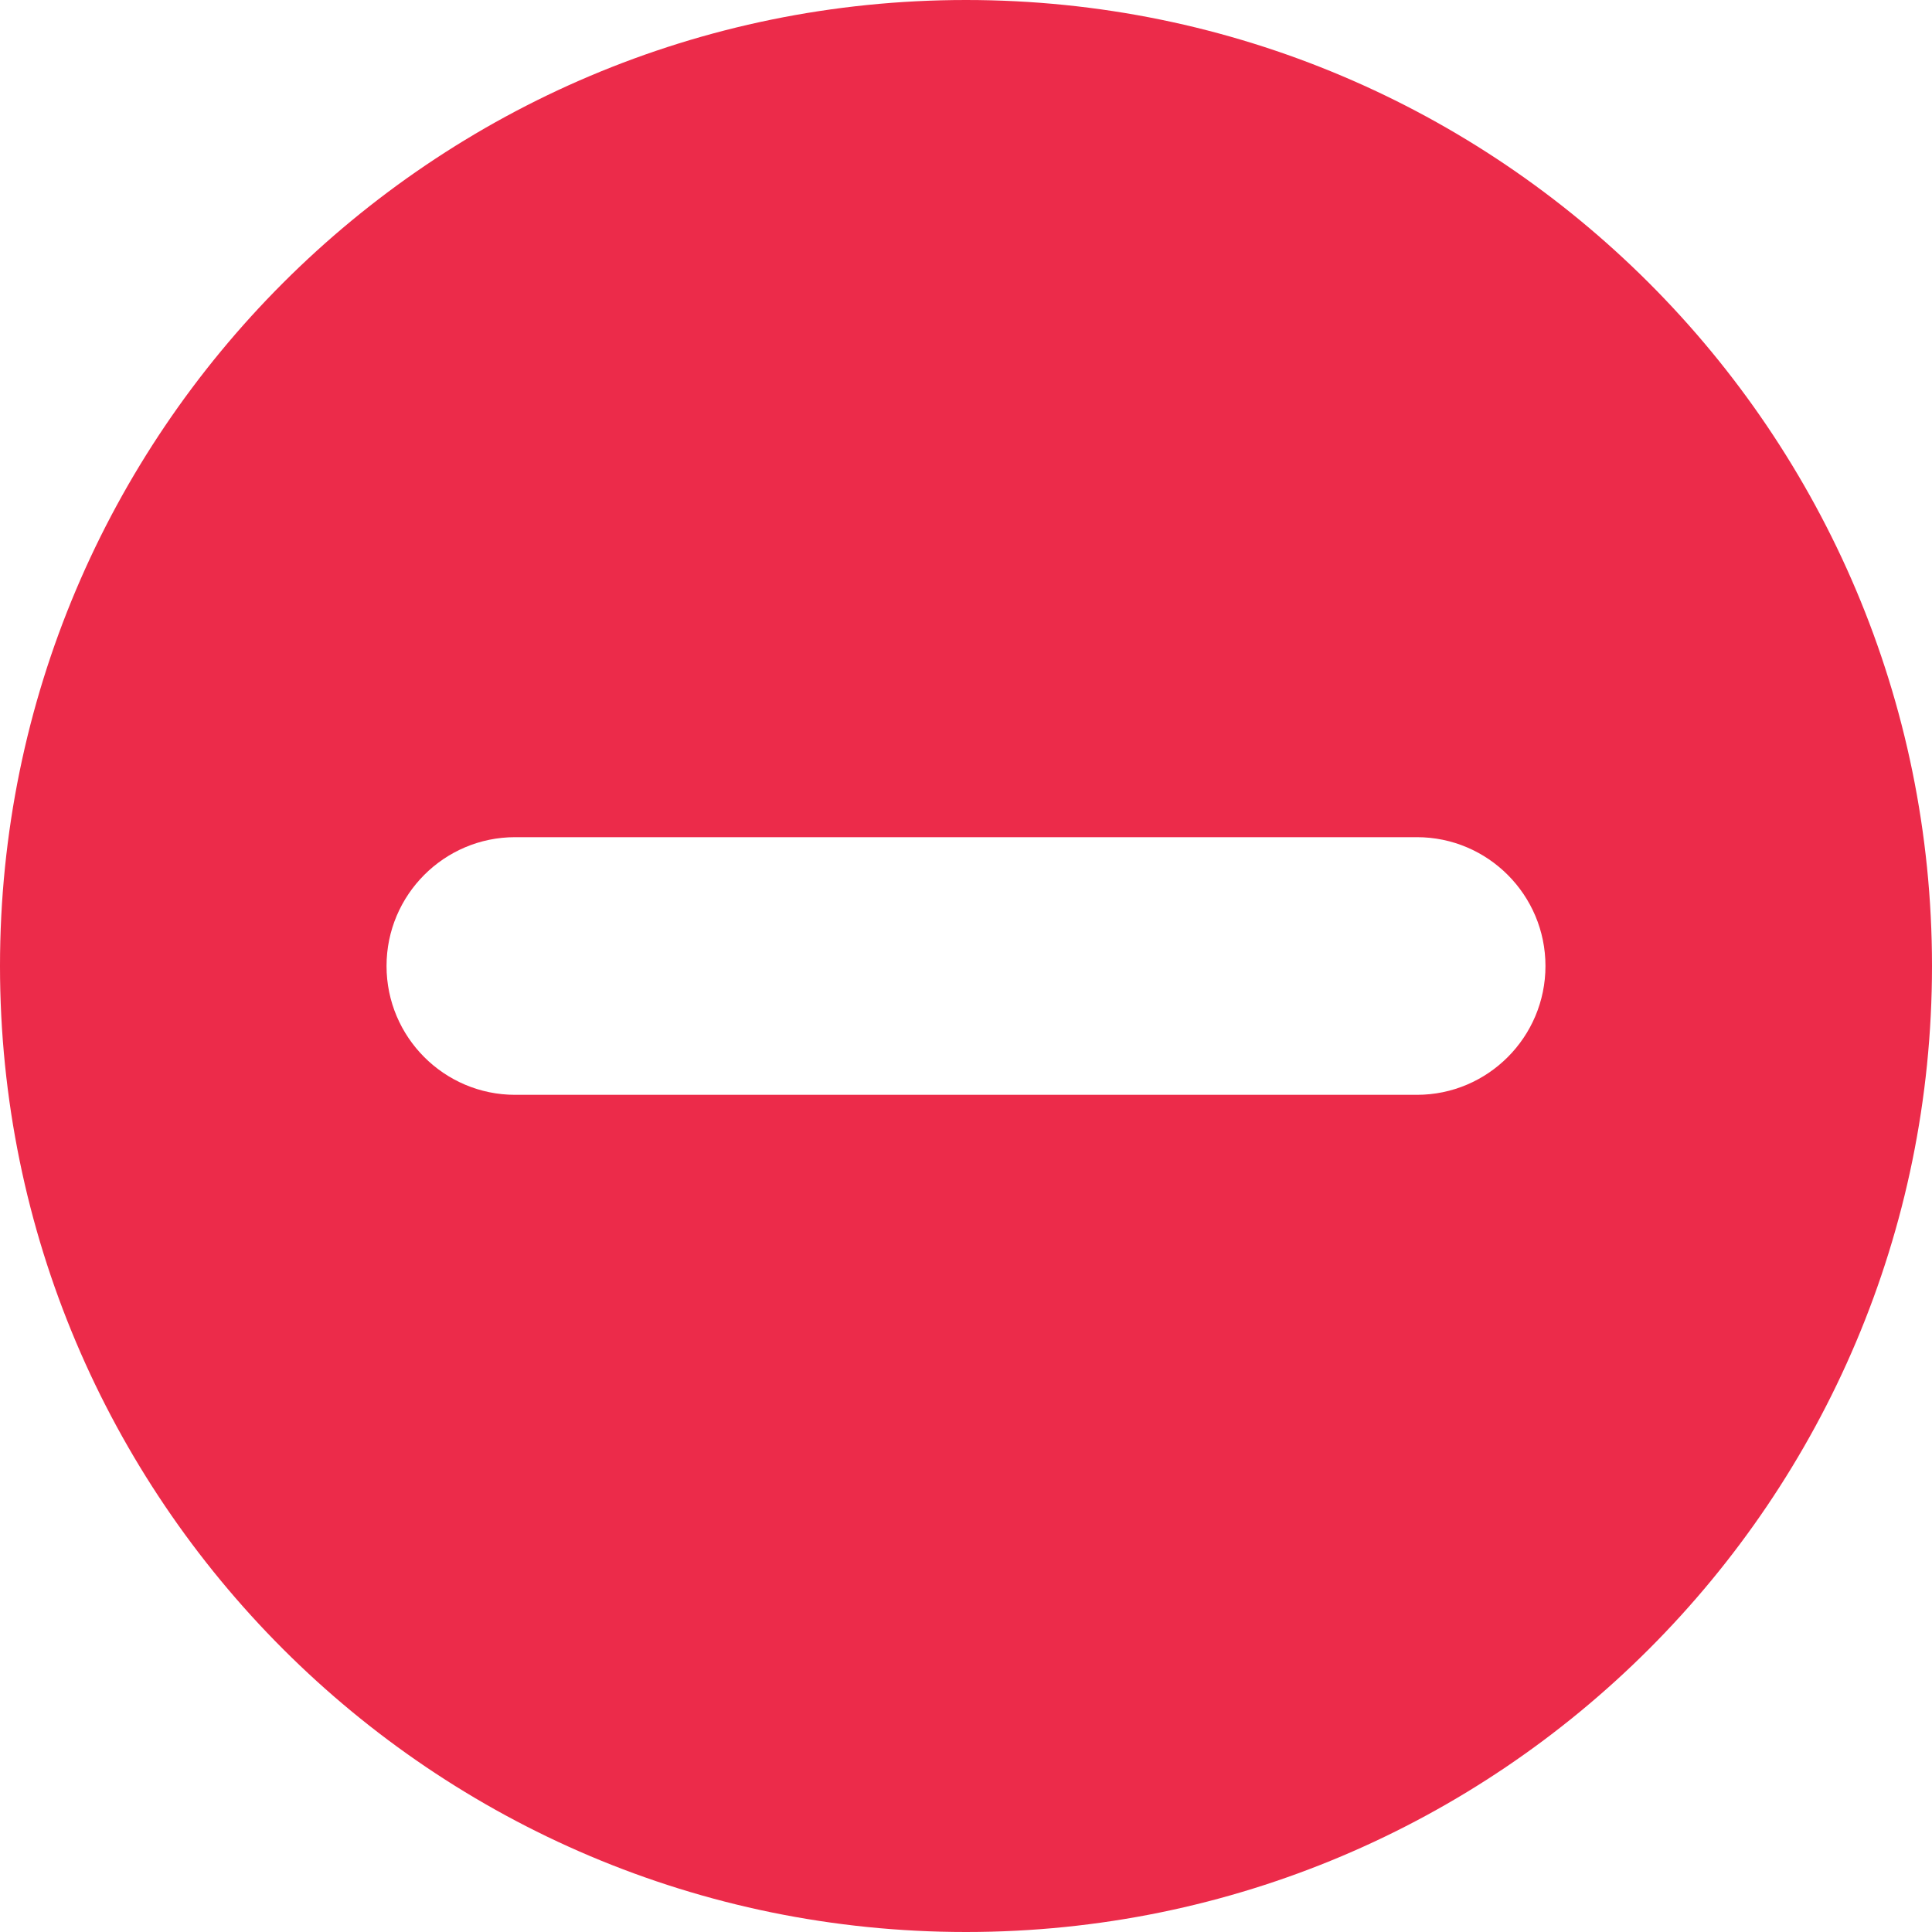 <?xml version="1.0" encoding="UTF-8"?>
<svg xmlns="http://www.w3.org/2000/svg" xmlns:xlink="http://www.w3.org/1999/xlink" width="28pt" height="28pt" viewBox="0 0 28 28" version="1.1">
<g id="surface1">
<path style=" stroke:none;fill-rule:evenodd;fill:#EC2B4A;fill-opacity:1;" d="M 14 28 C 6.27 28 0 21.73 0 14 C 0 6.27 6.27 0 14 0 C 21.73 0 28 6.27 28 14 C 28 21.73 21.73 28 14 28 Z M 22.398 14 C 22.398 15.031 21.562 15.867 20.535 15.867 L 7.465 15.867 C 6.438 15.867 5.602 15.031 5.602 14 C 5.602 12.969 6.438 12.133 7.465 12.133 L 20.535 12.133 C 21.562 12.133 22.398 12.969 22.398 14 Z M 22.398 14 "/>
</g>
</svg>
